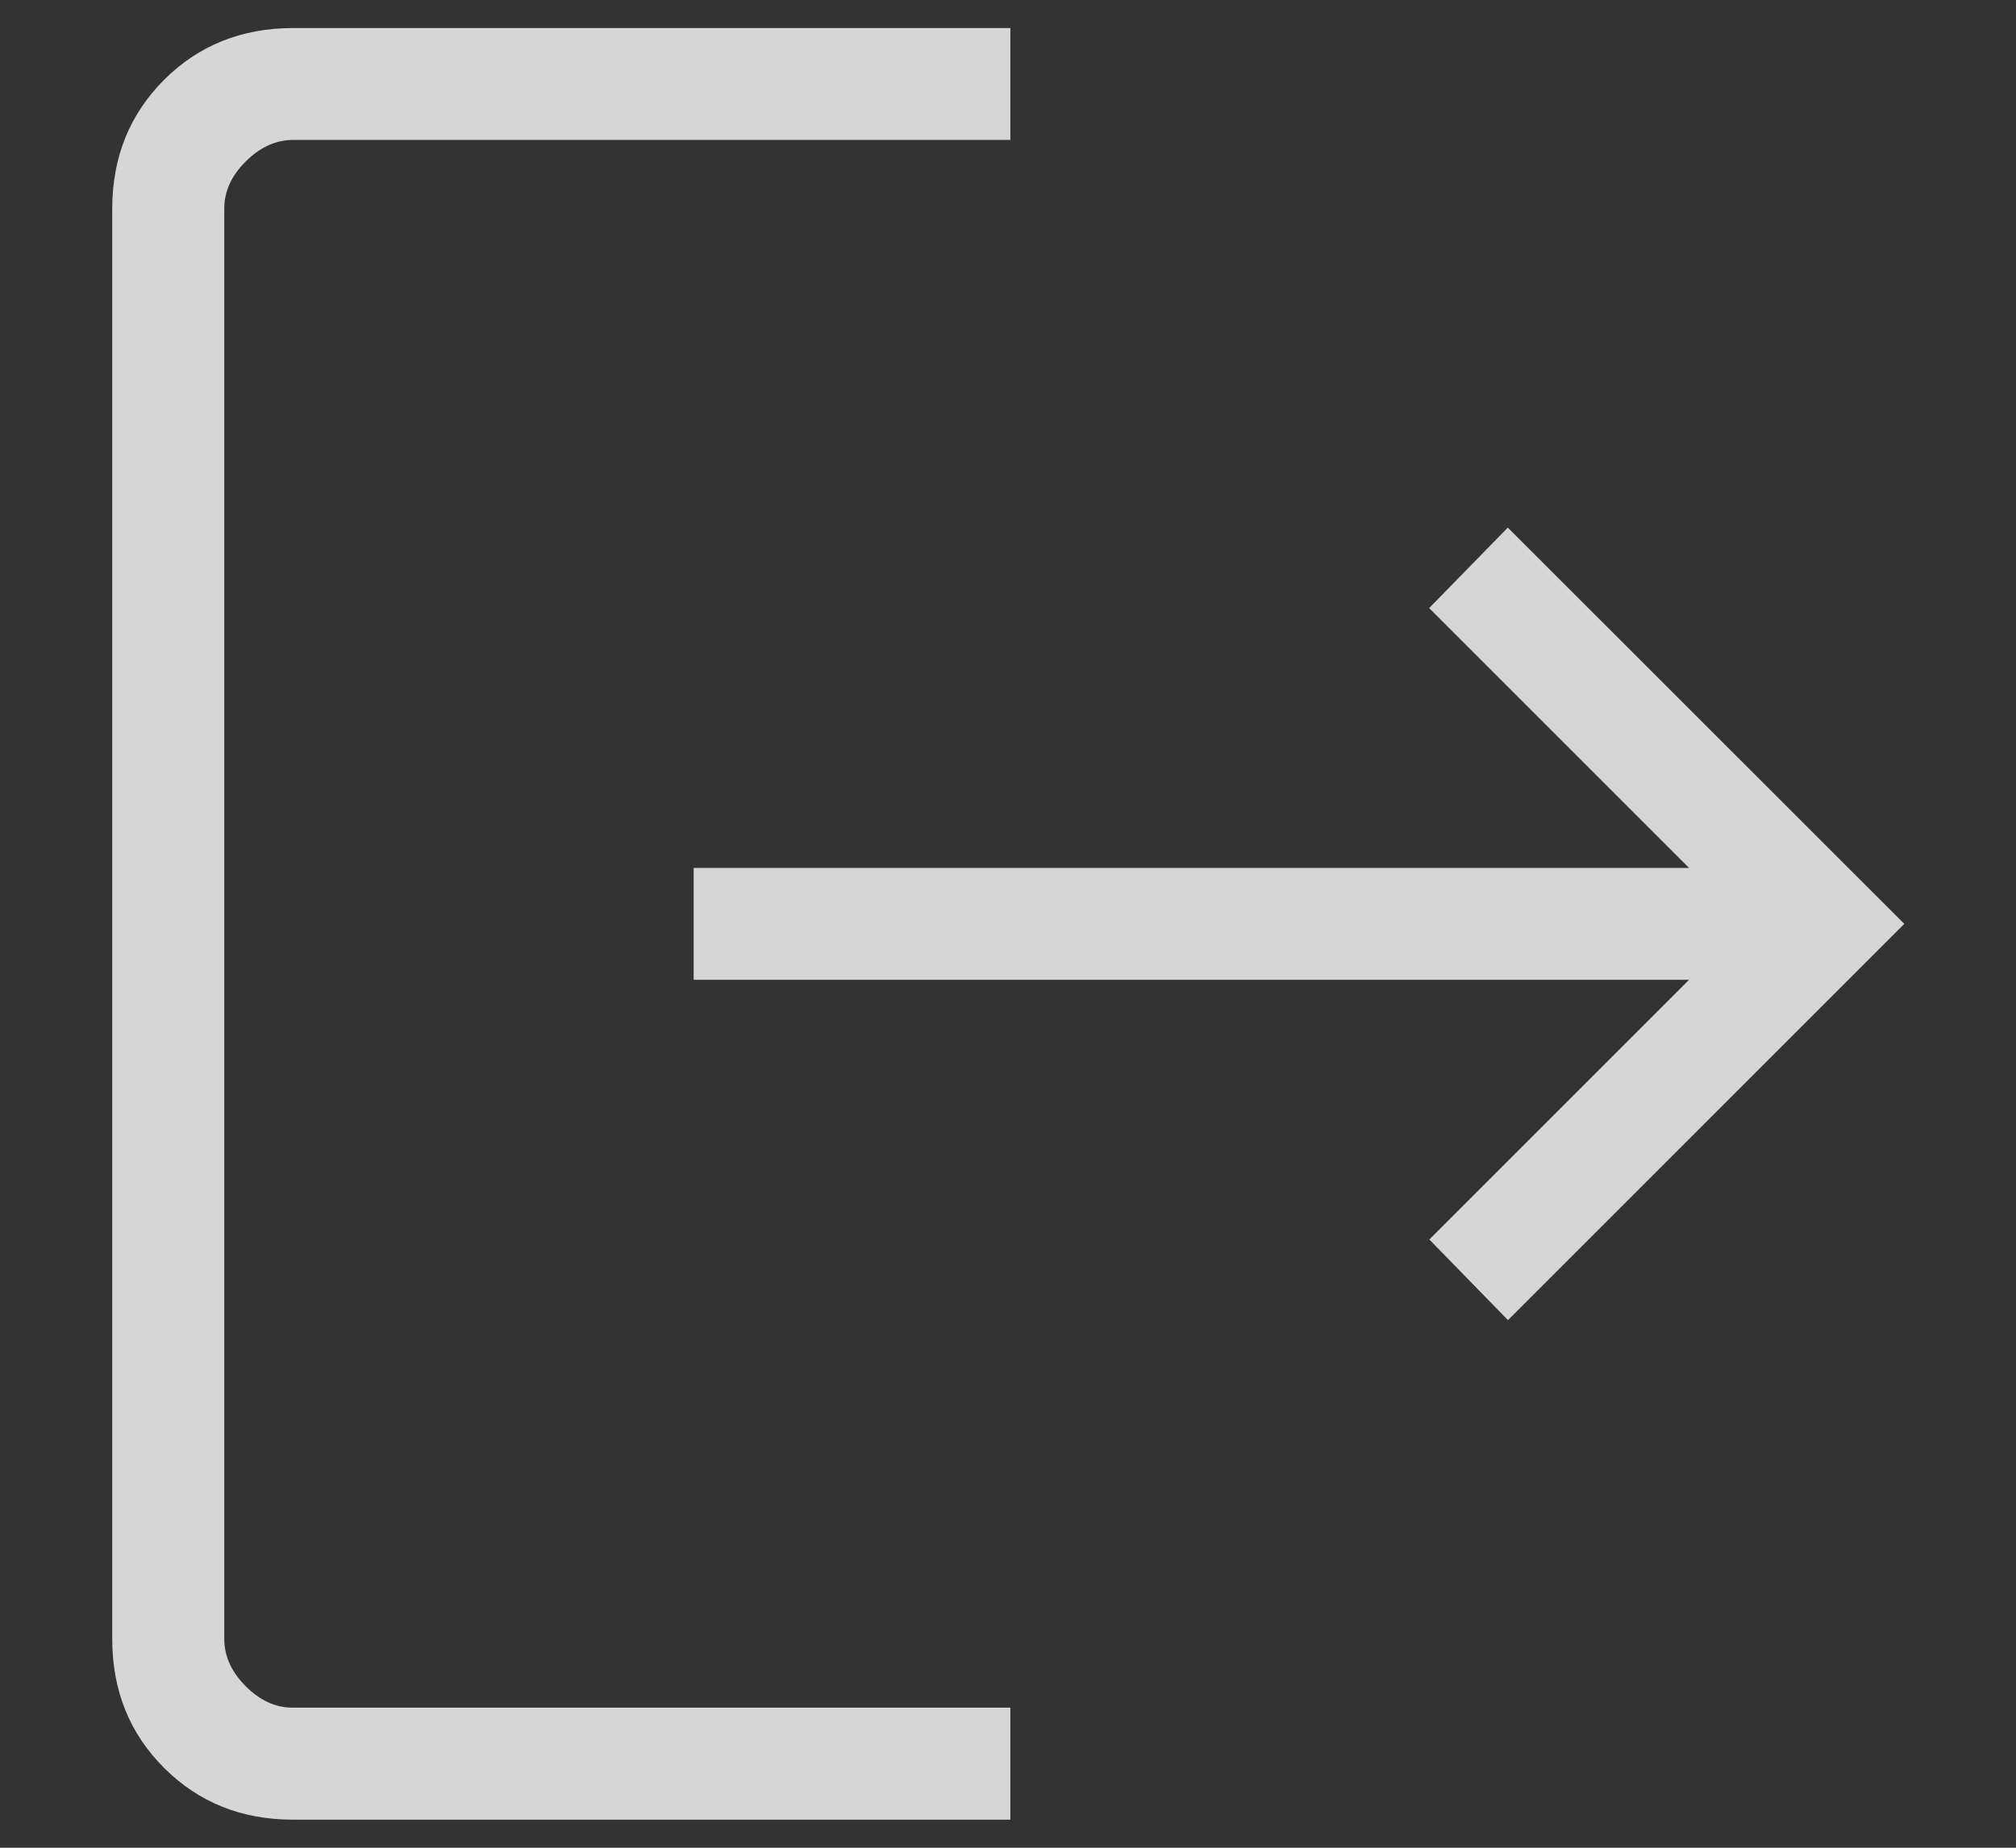 <svg width="12" height="11" viewBox="0 0 12 11" fill="none" xmlns="http://www.w3.org/2000/svg">
<rect x="0" y="0" width="12" height="11" fill="#333333" stroke="none"/>
<path d="M1.745 10.833C1.438 10.833 1.182 10.73 0.977 10.525C0.771 10.32 0.668 10.063 0.668 9.756V1.244C0.668 0.937 0.771 0.681 0.977 0.475C1.182 0.27 1.439 0.167 1.745 0.167H6.014V0.833H1.745C1.643 0.833 1.548 0.876 1.463 0.961C1.377 1.046 1.334 1.141 1.335 1.244V9.757C1.335 9.859 1.377 9.953 1.463 10.039C1.548 10.124 1.642 10.167 1.745 10.166H6.014V10.833H1.745ZM8.976 7.859L8.508 7.379L10.054 5.833H4.129V5.167H10.054L8.507 3.62L8.975 3.141L11.335 5.5L8.976 7.859Z" fill="white" fill-opacity="0.8"/>
</svg>
